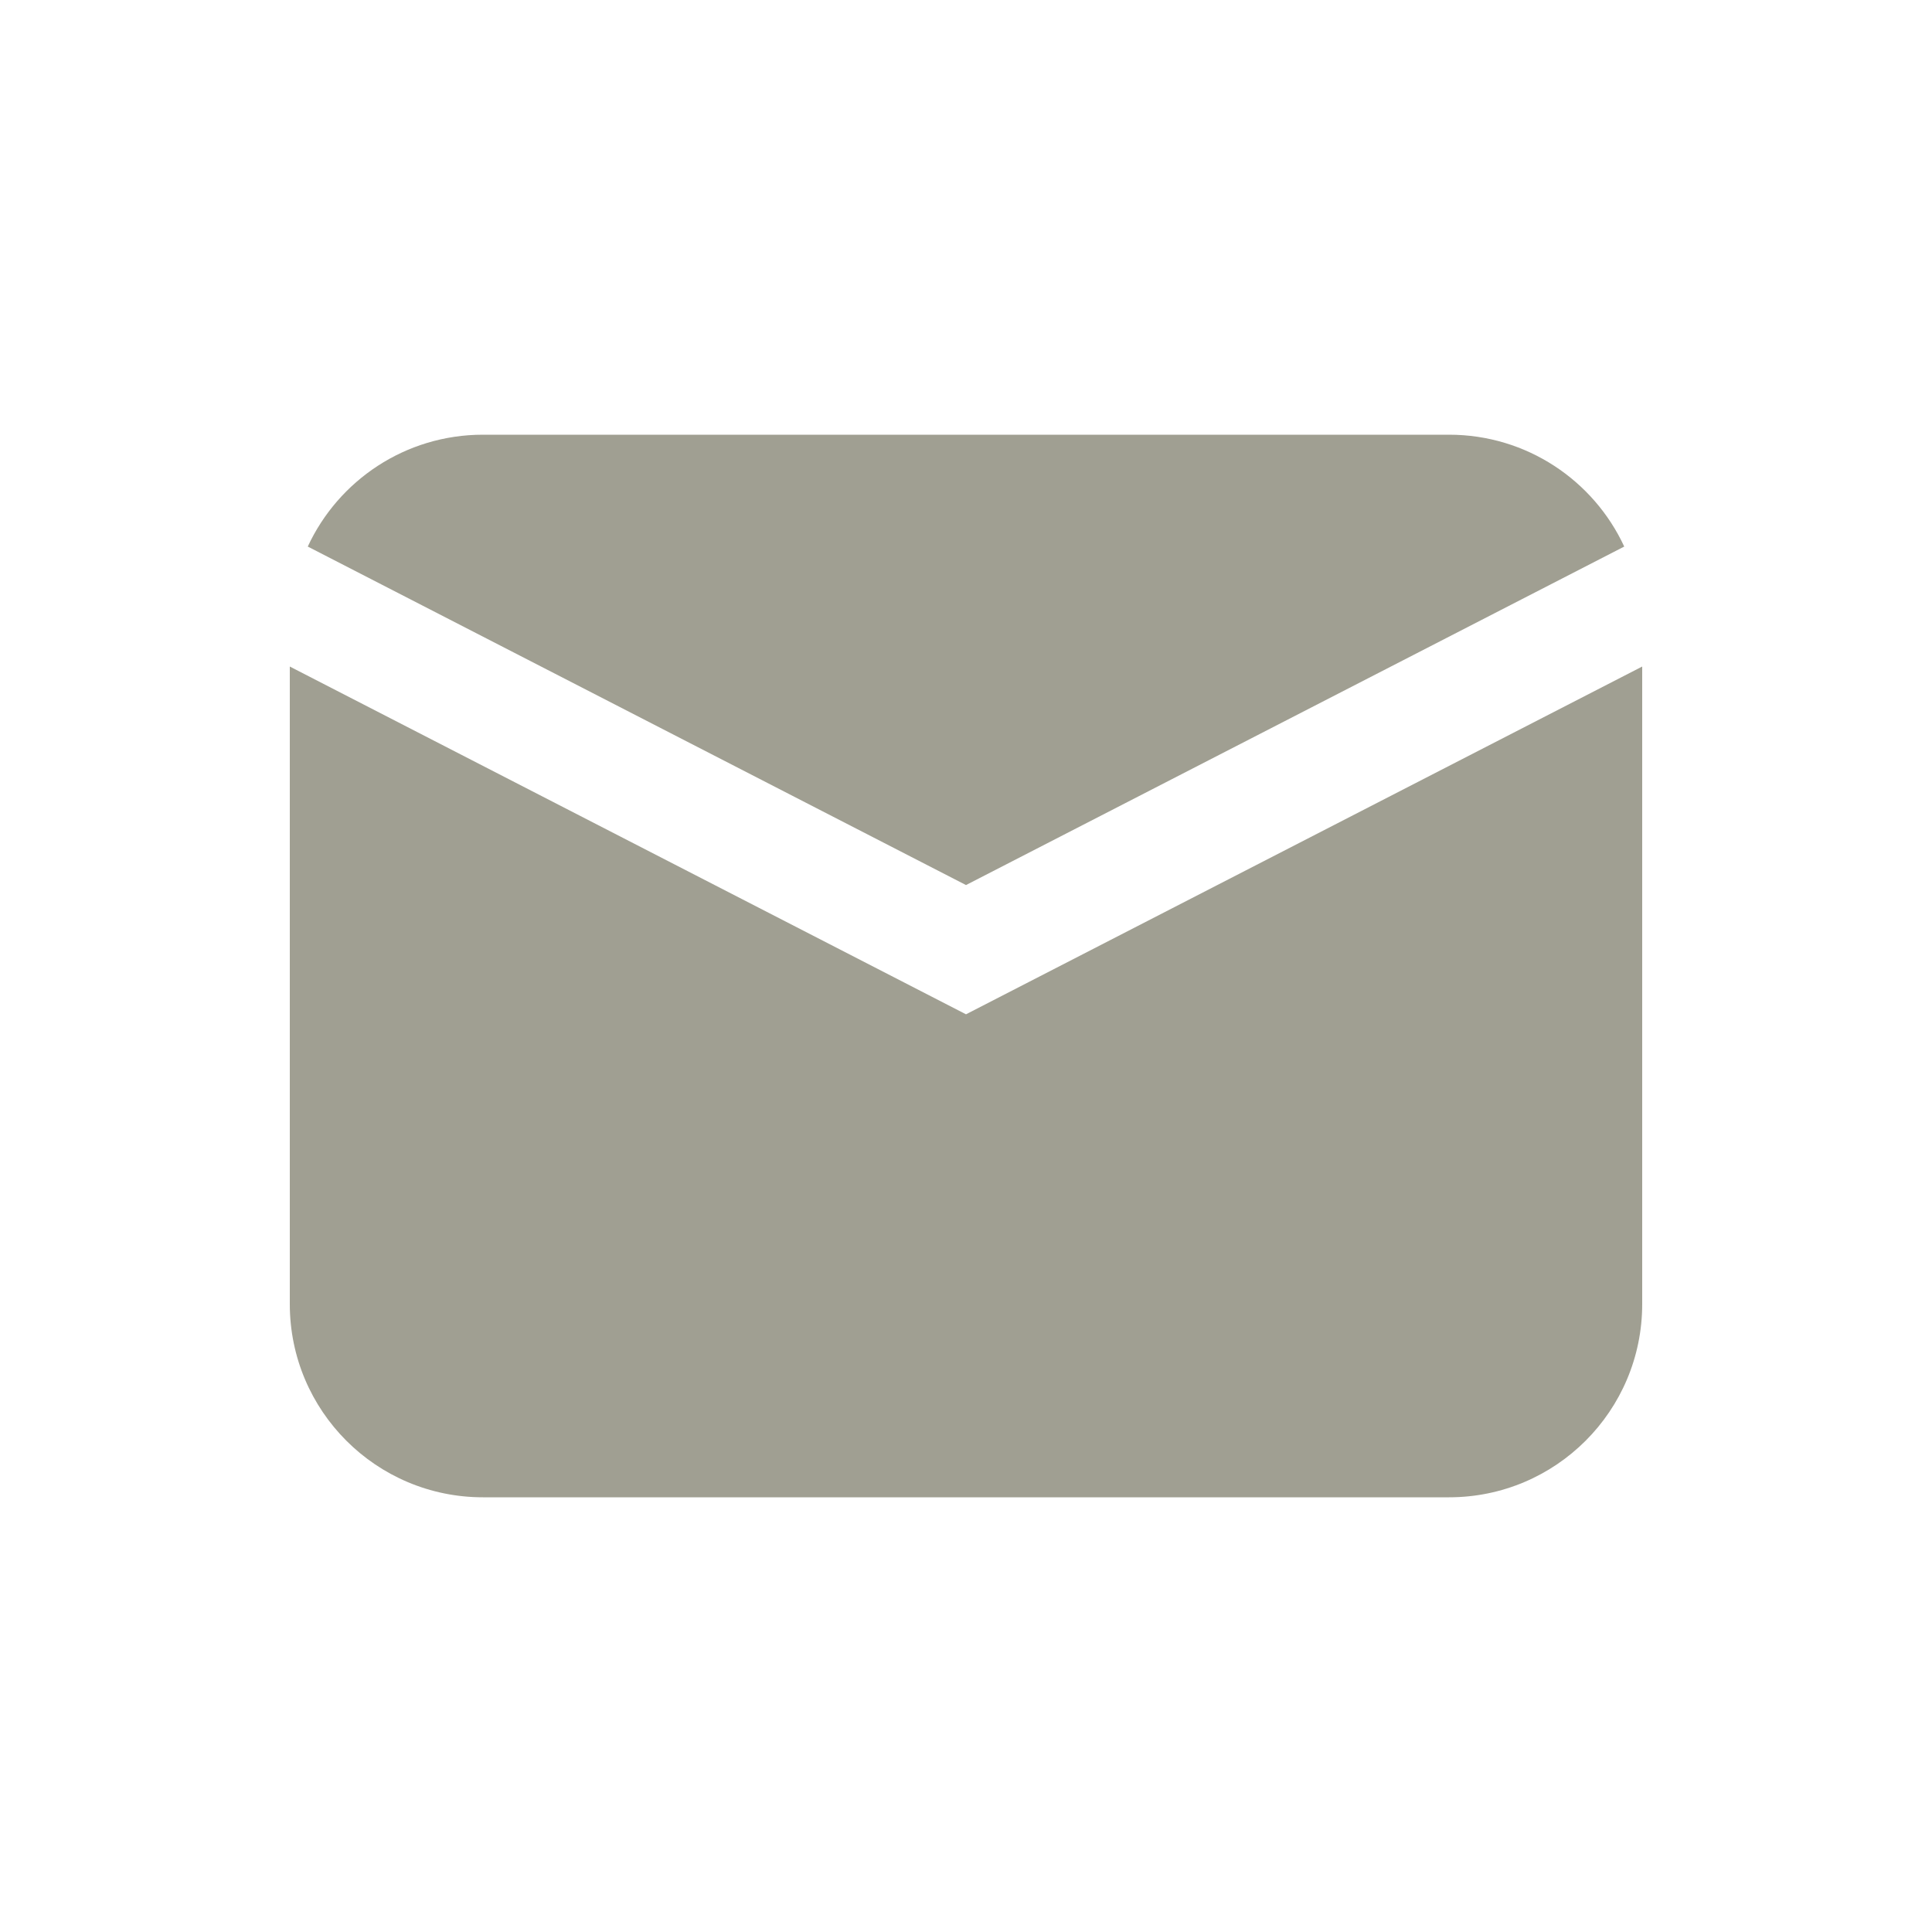 <svg width="20" height="20" viewBox="0 0 20 20" fill="none" xmlns="http://www.w3.org/2000/svg">
<path fill-rule="evenodd" clip-rule="evenodd" d="M3.186 5.658L10 9.162L16.814 5.658C16.497 4.974 15.804 4.5 15 4.5H5C4.196 4.5 3.503 4.974 3.186 5.658ZM17 6.9L10 10.5L3 6.9V13.5C3 14.605 3.895 15.5 5 15.5H15C16.105 15.5 17 14.605 17 13.5V6.9Z" fill="#a09f92"/>
</svg>